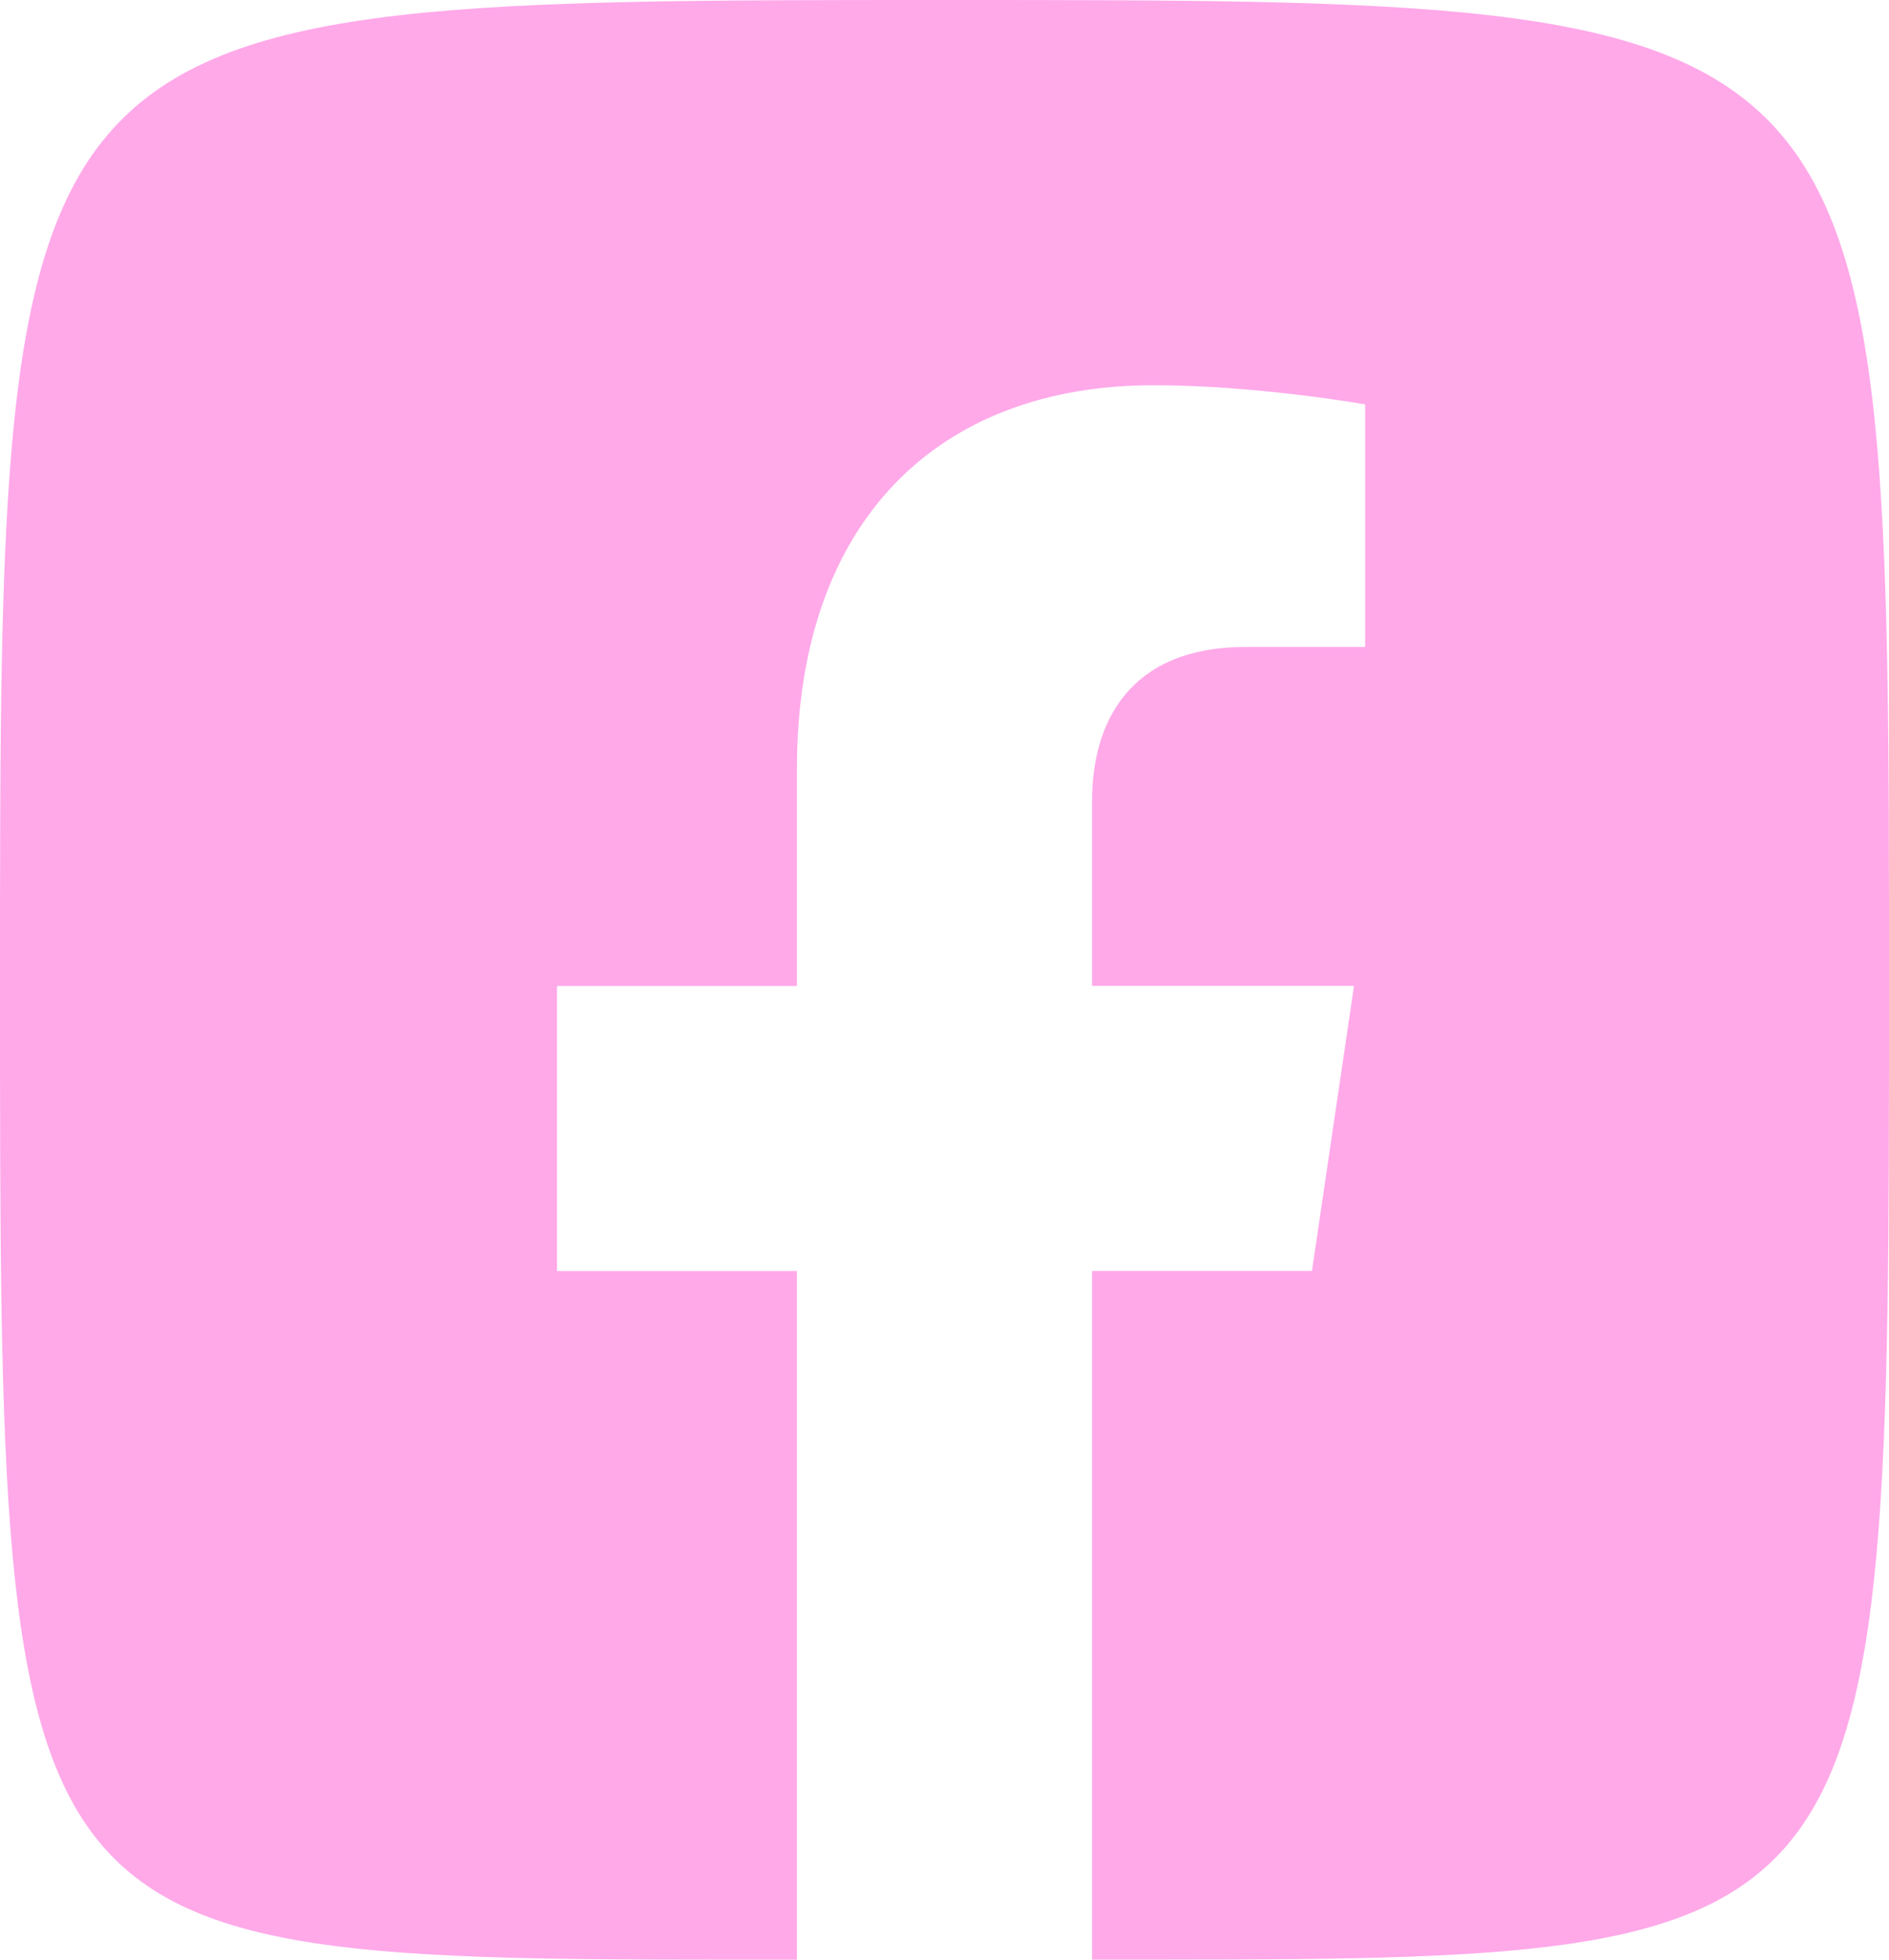 <svg width="27" height="28" viewBox="0 0 27 28" fill="none" xmlns="http://www.w3.org/2000/svg">
<path d="M27 14.087C27 0 27 0 13.5 0C0 0 0 0 0 14.087C0 28.173 0 28 11.391 28V18.16H7.962V14.088H11.391V10.982C11.391 7.453 13.403 5.504 16.488 5.504C17.965 5.504 19.512 5.778 19.512 5.778V9.244H17.806C16.133 9.244 15.609 10.332 15.609 11.445V14.087H19.353L18.752 18.159H15.609V27.999C27 27.999 27 28.173 27 14.087Z" fill="#FFA9E9"/>
</svg>
